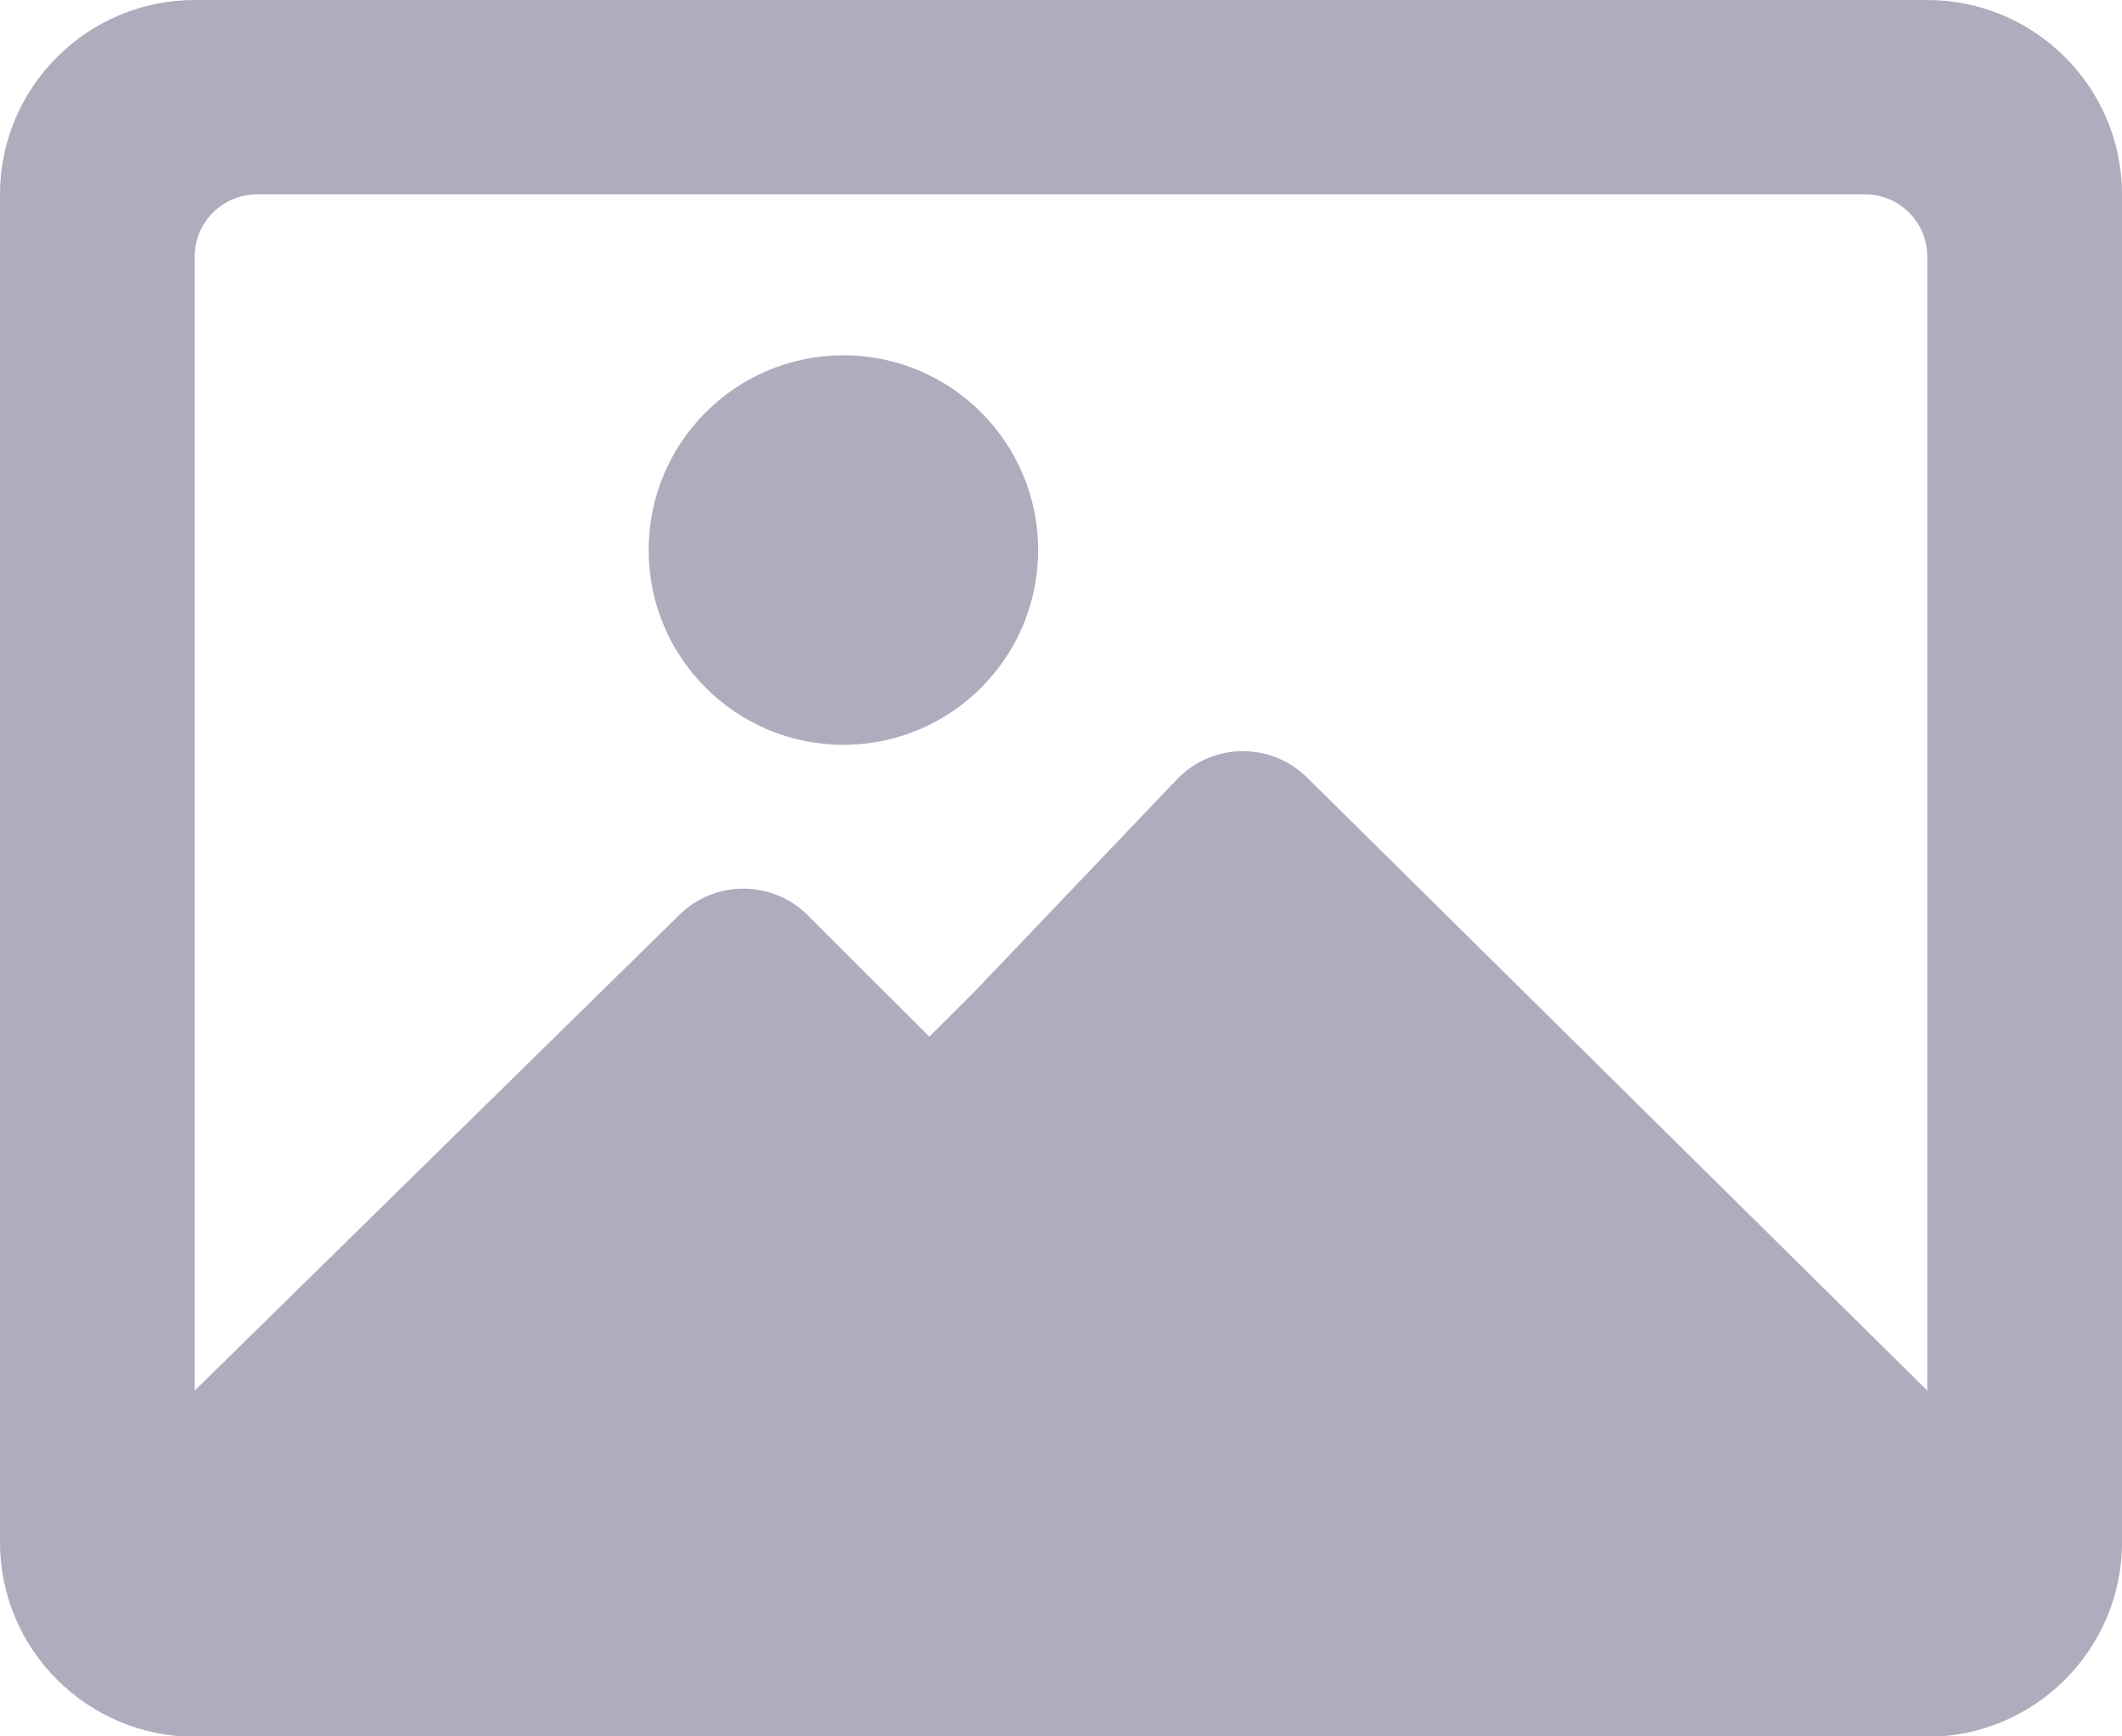 <?xml version="1.0" encoding="UTF-8"?>
<svg width="22px" height="18px" viewBox="0 0 22 18" version="1.1" xmlns="http://www.w3.org/2000/svg" xmlns:xlink="http://www.w3.org/1999/xlink">
    <!-- Generator: Sketch 53 (72520) - https://sketchapp.com -->
    <title>Group Copy</title>
    <desc>Created with Sketch.</desc>
    <g id="Page-1" stroke="none" stroke-width="1" fill="none" fill-rule="evenodd">
        <g id="Merchant-Portal---Dashboard-V3" transform="translate(-493, -898)" fill="#B0ACBE" fill-rule="nonzero">
            <g id="Group-24" transform="translate(452, 632)">
                <g id="Group-14" transform="translate(25, 230)">
                    <g id="Group-15" transform="translate(2, 20)">
                        <g id="Group-Copy" transform="translate(14, 16)">
                            <path d="M19.981,0 L2.019,0 C0.906,0 0,0.904 0,2.015 L0,15.989 C0,17.1 0.907,18.004 2.02,18.004 L19.981,18.004 C21.094,18.004 22,17.099 22,15.989 L22,2.015 C22,0.904 21.094,0 19.981,0 Z M7.039,9.488 L2.019,14.415 L2.019,2.658 C2.019,2.303 2.308,2.015 2.664,2.015 L19.336,2.015 C19.692,2.015 19.981,2.303 19.981,2.658 L19.981,14.415 L13.554,8.063 C13.178,7.688 12.567,7.696 12.201,8.08 L10.099,10.284 L9.635,10.747 L8.376,9.489 C8.007,9.12 7.408,9.12 7.039,9.488 Z" id="Shape"></path>
                            <circle id="Oval" cx="8.744" cy="5.702" r="2.019"></circle>
                        </g>
                    </g>
                </g>
            </g>
        </g>
    </g>
</svg>